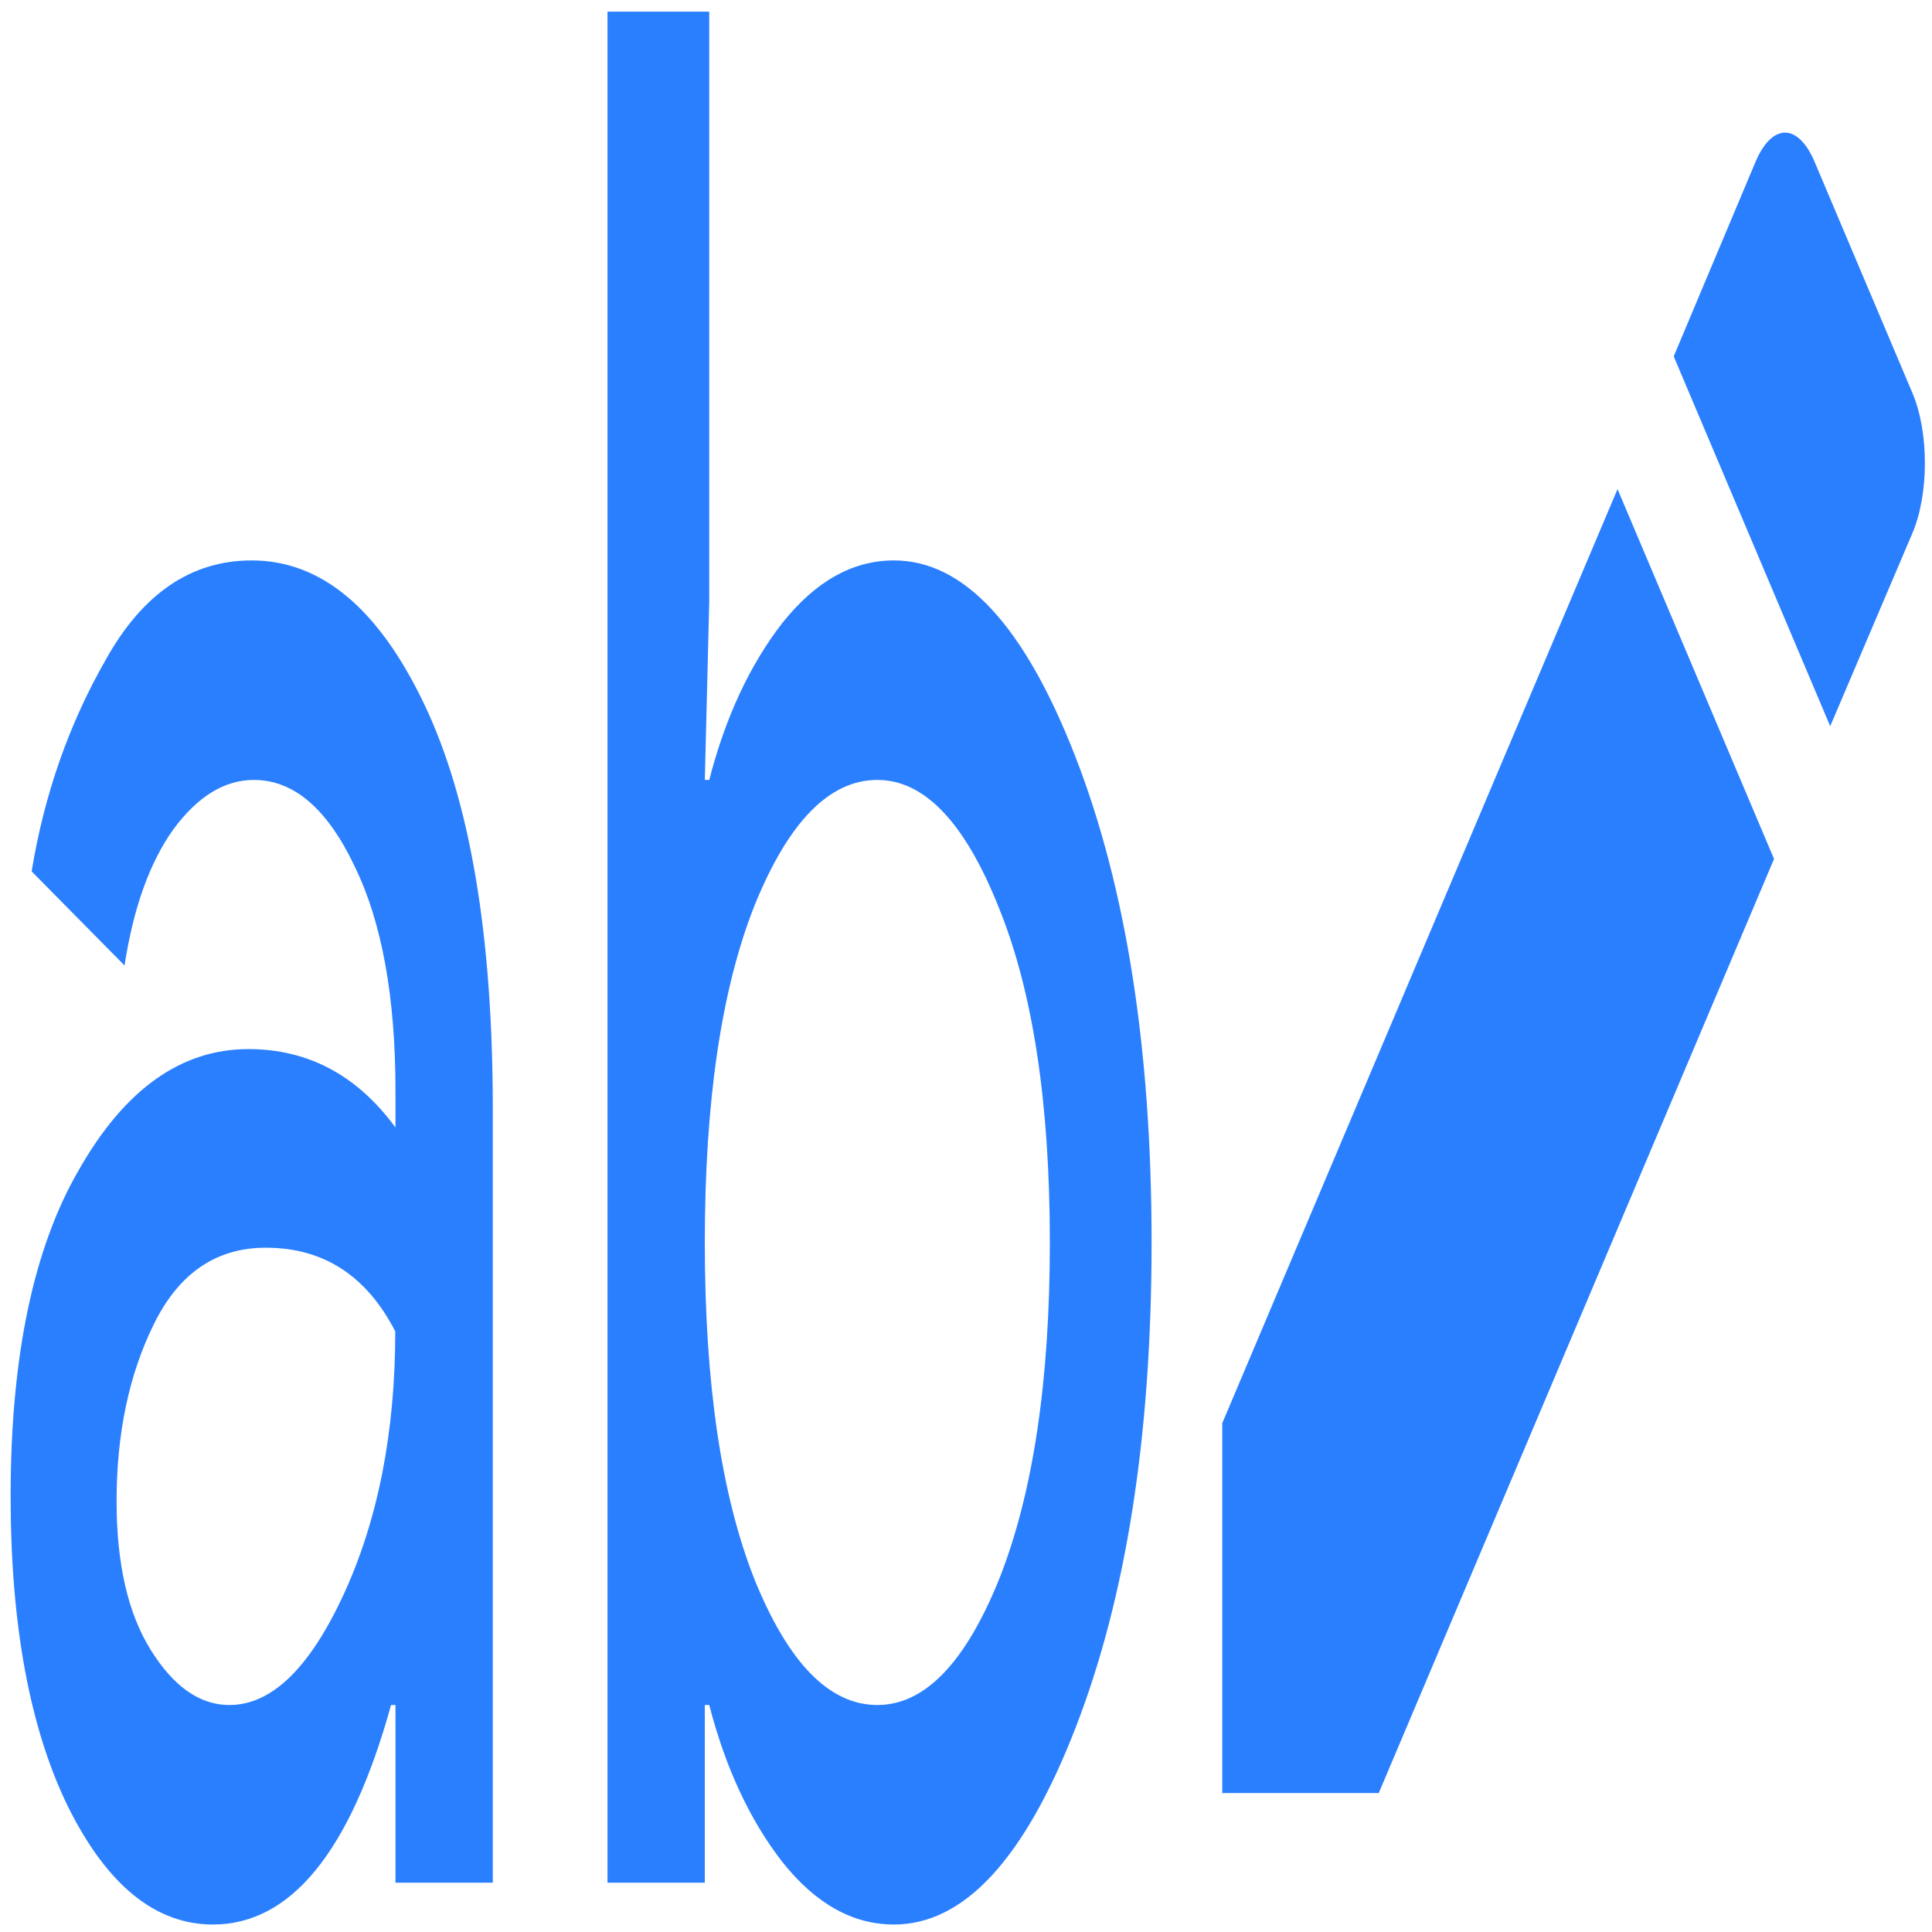 <?xml version="1.0" encoding="UTF-8" standalone="no"?>
<svg
   xmlns:dc="http://purl.org/dc/elements/1.1/"
   xmlns:cc="http://creativecommons.org/ns#"
   xmlns:rdf="http://www.w3.org/1999/02/22-rdf-syntax-ns#"
   xmlns:svg="http://www.w3.org/2000/svg"
   xmlns="http://www.w3.org/2000/svg"
   xmlns:sodipodi="http://sodipodi.sourceforge.net/DTD/sodipodi-0.dtd"
   xmlns:inkscape="http://www.inkscape.org/namespaces/inkscape"
   viewBox="0 0 48 48"
   id="svg2"
   version="1.1"
   inkscape:version="0.91 r13725"
   sodipodi:docname="pyrenamer.svg">
  <sodipodi:namedview
     pagecolor="#ffffff"
     bordercolor="#666666"
     borderopacity="1"
     objecttolerance="10"
     gridtolerance="10"
     guidetolerance="10"
     inkscape:pageopacity="0"
     inkscape:pageshadow="2"
     inkscape:window-width="1280"
     inkscape:window-height="694"
     id="namedview25"
     showgrid="false"
     inkscape:zoom="4.9166667"
     inkscape:cx="24"
     inkscape:cy="24"
     inkscape:window-x="0"
     inkscape:window-y="0"
     inkscape:window-maximized="1"
     inkscape:current-layer="svg2" />
  <defs
     id="defs4">
    <linearGradient
       gradientTransform="matrix(1.091,0,0,1.065,-421.715,-535.056)"
       gradientUnits="userSpaceOnUse"
       y2="507.8"
       x2="0"
       y1="542.8"
       id="0">
      <stop
         stop-color="#155bc2"
         id="stop7" />
      <stop
         offset="1"
         stop-color="#369dff"
         id="stop9" />
    </linearGradient>
  </defs>
  <g
     style="fill:#2a7fff;fill-opacity:1"
     id="g15"
     transform="matrix(1.099,0,0,2.597,27.671,-76.769)">
    <path
       style="fill:#2a7fff;fill-opacity:1"
       inkscape:connector-curvature="0"
       id="path17"
       transform="matrix(1.134,0,0,1.134,-571.34,141.97)"
       d="m 505.99,-87.12 0,3.12 3.12,0 7.88,-7.88 -3.12,-3.12 z m 13.76,-7.51 c 0.33,-0.33 0.33,-0.85 0,-1.18 l -1.95,-1.95 c -0.33,-0.33 -0.85,-0.33 -1.18,0 l -1.63,1.64 3.12,3.12 z" />
    <g
       id="g19"
       style="fill:#2a7fff;fill-opacity:1">
      <path
         inkscape:connector-curvature="0"
         id="path21"
         d="m -20.363,47.972 q -1.95,0 -3.275,-1.125 -1.3,-1.125 -1.3,-2.975 0,-2 1.55,-3.125 1.55,-1.15 3.825,-1.15 2.025,0 3.325,0.75 l 0,-0.35 q 0,-1.35 -0.925,-2.15 -0.925,-0.825 -2.275,-0.825 -1,0 -1.825,0.475 -0.8,0.475 -1.1,1.3 l -2.1,-0.9 q 0.425,-1.1 1.675,-2.025 1.25,-0.95 3.3,-0.95 2.35,0 3.9,1.375 1.55,1.375 1.55,3.875 l 0,7.4 -2.2,0 0,-1.7 -0.1,0 q -1.375,2.1 -4.03,2.1 m 0.375,-2.1 q 1.425,0 2.575,-1.05 1.175,-1.075 1.175,-2.525 -0.975,-0.8 -2.925,-0.8 -1.675,0 -2.525,0.725 -0.85,0.725 -0.85,1.7 0,0.9 0.775,1.425 0.775,0.525 1.775,0.525"
         style="fill:#2a7fff;fill-opacity:1" />
      <path
         inkscape:connector-curvature="0"
         id="path23"
         d="m -4.97,47.972 q -1.4,0 -2.525,-0.6 -1.1,-0.6 -1.65,-1.5 l -0.1,0 0,1.7 -2.2,0 0,-17.9 2.3,0 0,5.65 -0.1,1.7 0.1,0 q 0.55,-0.9 1.65,-1.5 1.125,-0.6 2.525,-0.6 2.375,0 4.1,1.875 1.725,1.875 1.725,4.65 0,2.775 -1.725,4.65 -1.725,1.875 -4.1,1.875 m -0.375,-2.1 q 1.6,0 2.75,-1.2 1.15,-1.225 1.15,-3.225 0,-2 -1.15,-3.2 -1.15,-1.225 -2.75,-1.225 -1.625,0 -2.775,1.2 -1.125,1.2 -1.125,3.225 0,2.025 1.125,3.225 1.15,1.2 2.775,1.2"
         style="fill:#2a7fff;fill-opacity:1" />
    </g>
  </g>
</svg>

